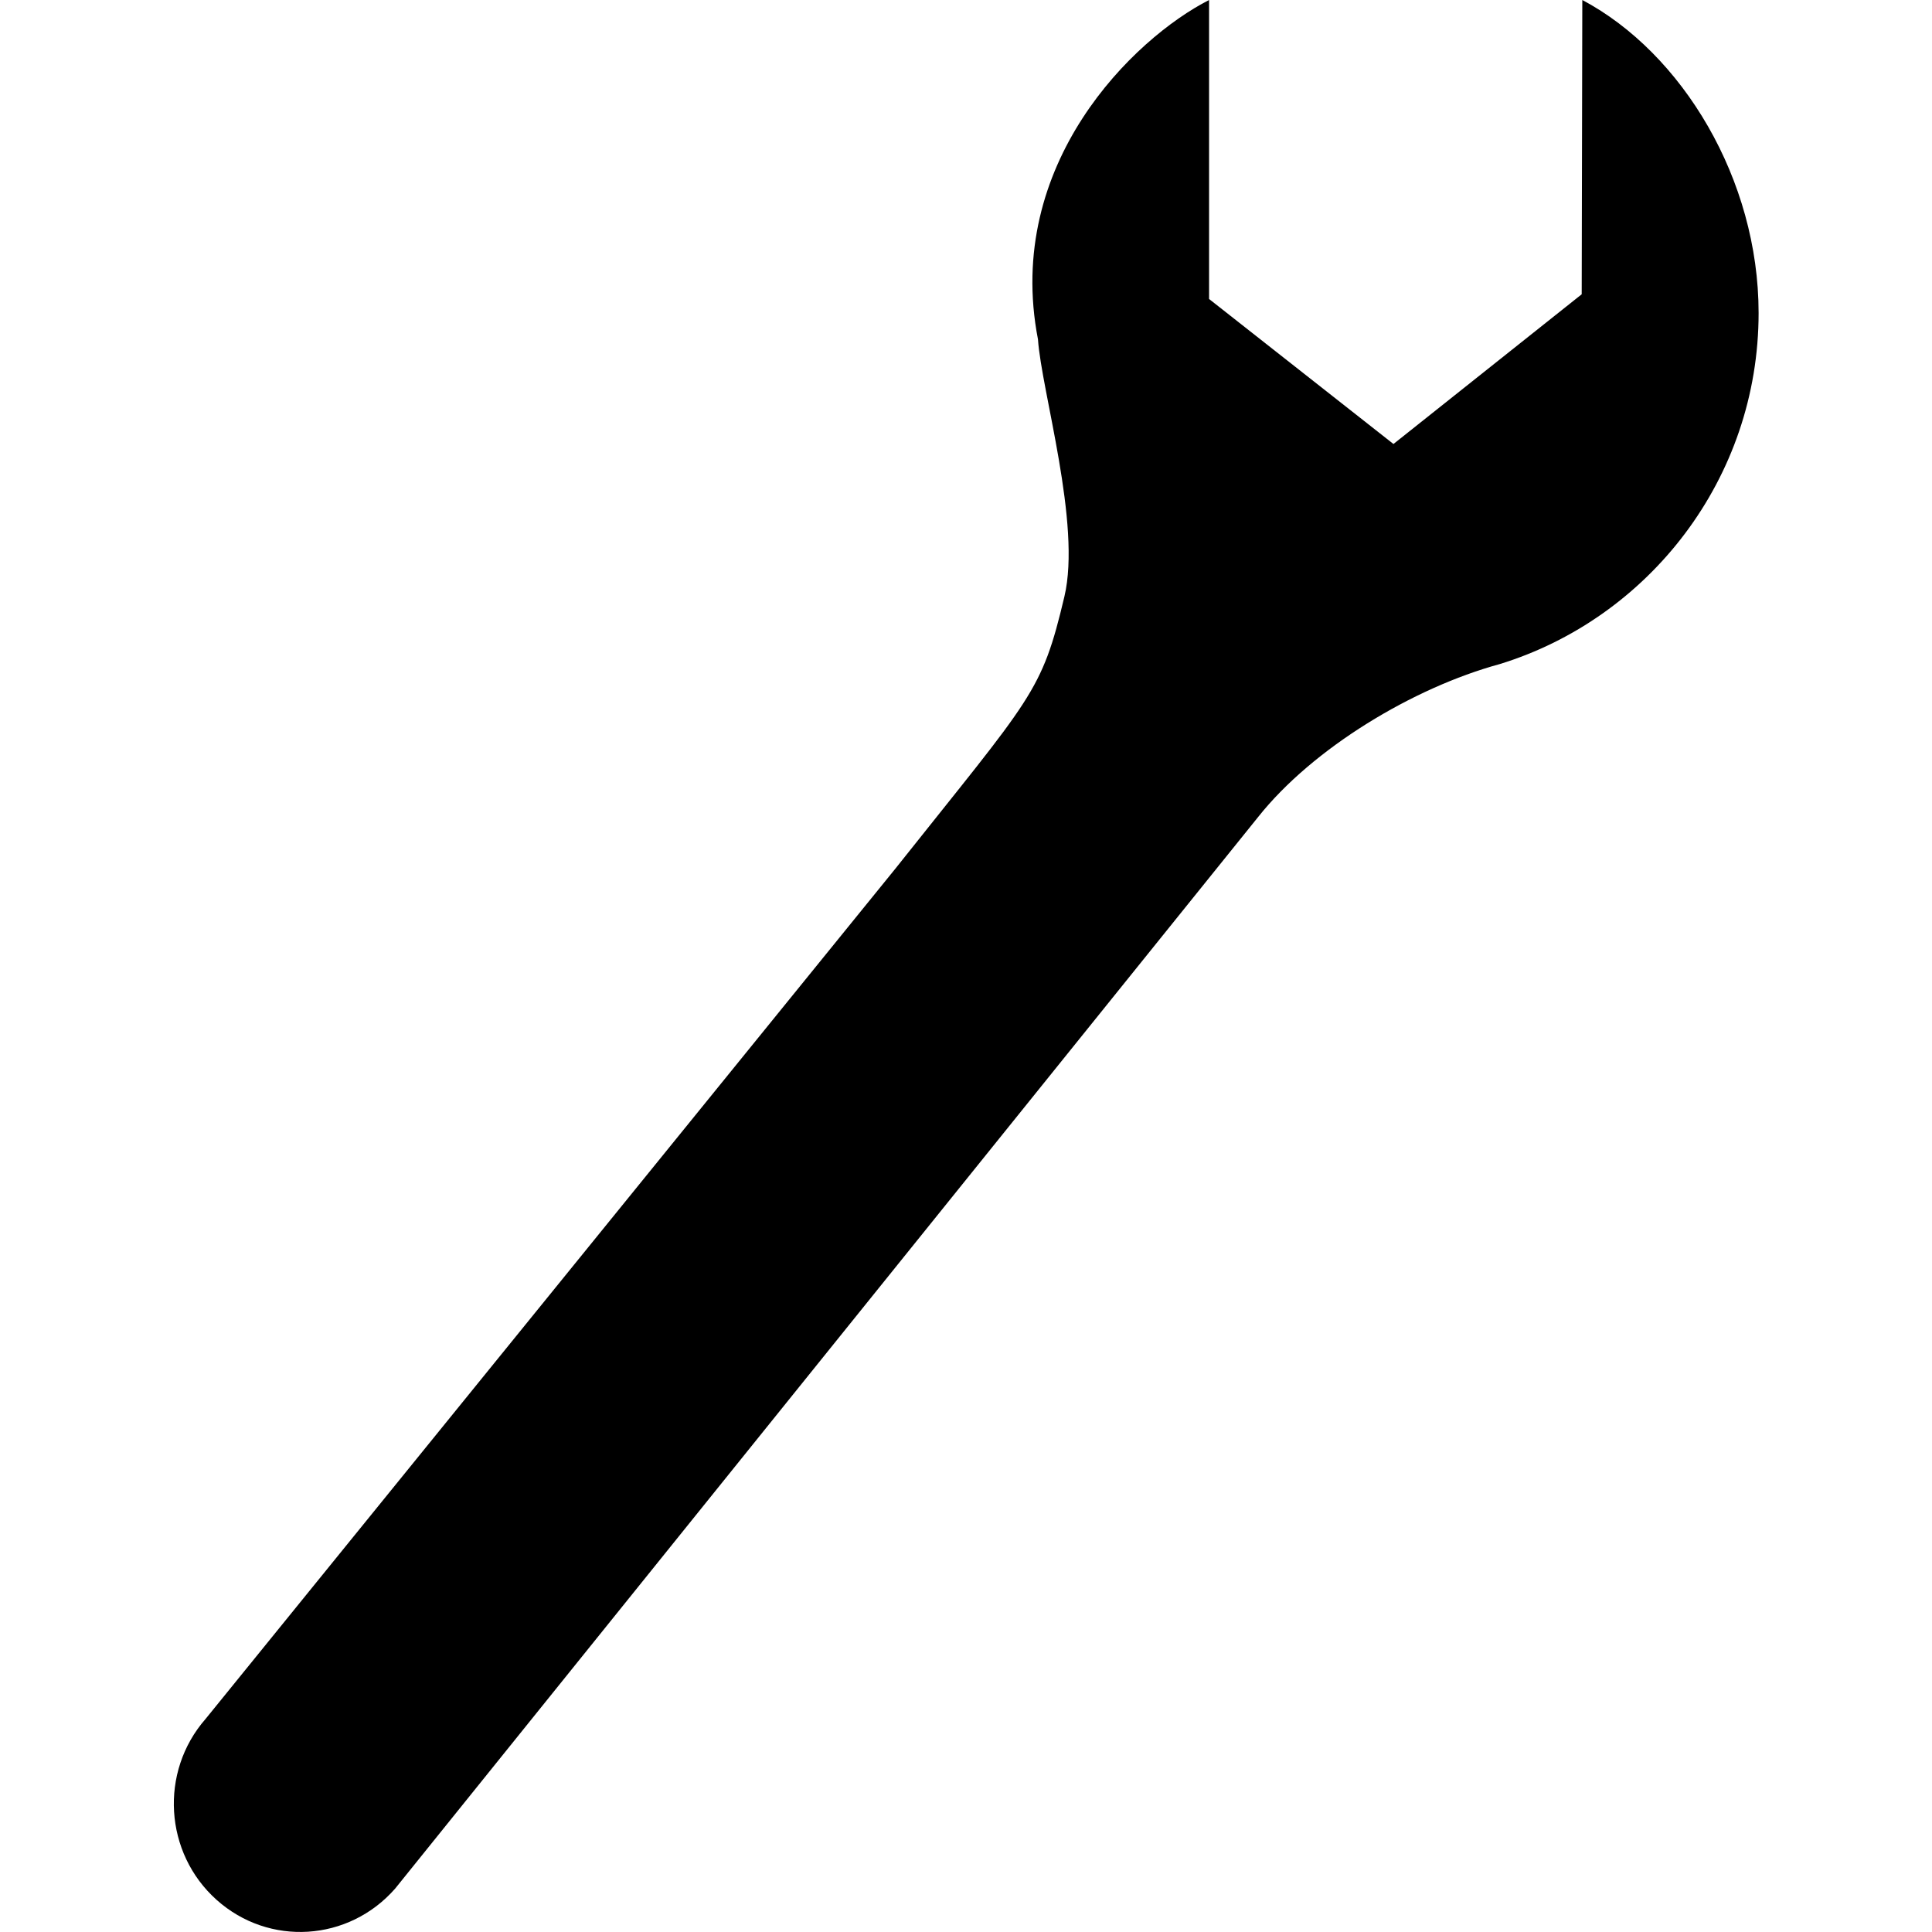 <svg xmlns="http://www.w3.org/2000/svg" fill="currentColor" width="1em" height="1em" viewBox="0 0 16 16"><path d="M11.54 3.677l-1.527-1.201V0c-0.624 0.318-1.699 1.357-1.417 2.81 0.029 0.429 0.361 1.53 0.219 2.13-0.19 0.801-0.26 0.819-1.4 2.254L1.702 14.236c-0.383 0.438-0.342 1.11 0.092 1.498 0.434 0.388 1.093 0.346 1.478-0.093L10.421 6.764c0.451-0.567 1.28-1.068 1.998-1.264 1.234-0.379 2.145-1.535 2.145-2.908 0-1.106-0.631-2.152-1.46-2.592l-0.005 2.437-1.559 1.24z" /></svg>